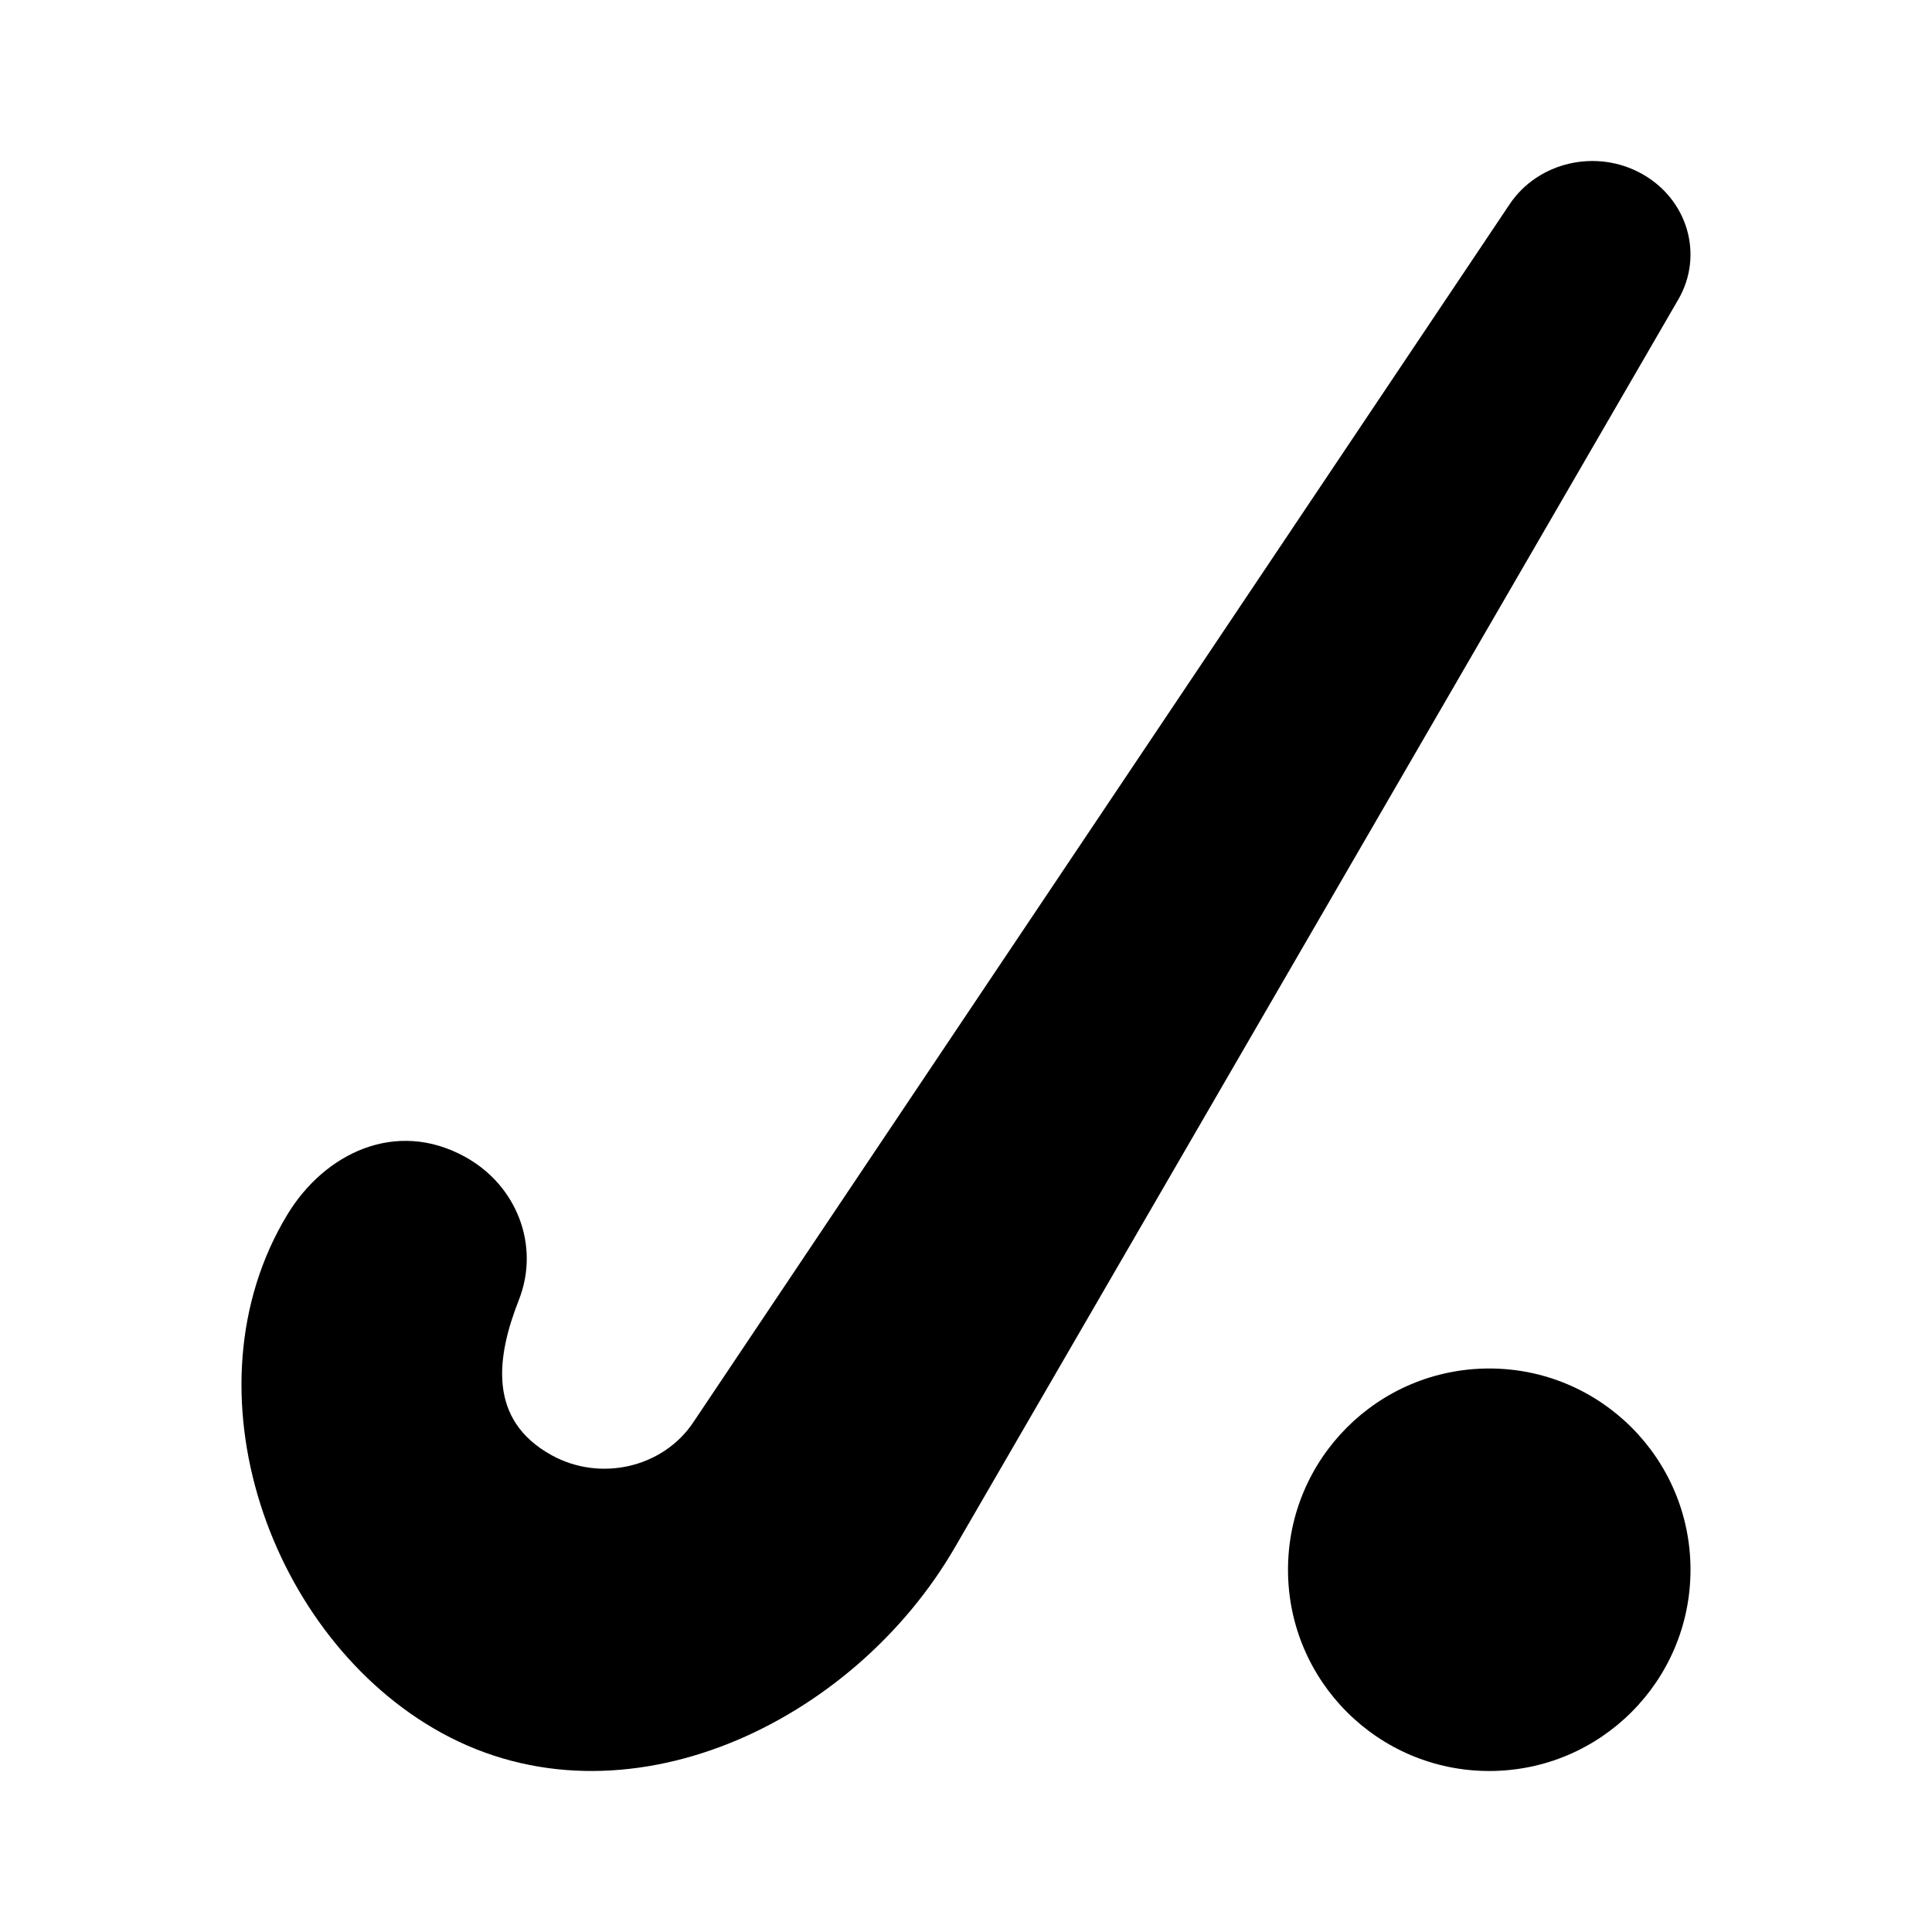 <svg viewBox="0 0 24 24" xmlns="http://www.w3.org/2000/svg"><path d="M11.861 19.224L20.848 3.721C21.169 3.168 20.965 2.472 20.39 2.156C19.826 1.845 19.105 2.013 18.754 2.536L8.612 17.669C8.236 18.231 7.461 18.411 6.854 18.078C6.05 17.636 6.17 16.848 6.446 16.147C6.709 15.479 6.426 14.727 5.776 14.37C4.915 13.896 4.03 14.329 3.571 15.086C2.252 17.261 3.353 20.355 5.484 21.526C7.751 22.772 10.596 21.407 11.861 19.224Z"/><circle cx="18.5" cy="19.5" r="2.5"/><path d="M16 7L18 8.5"/></svg>